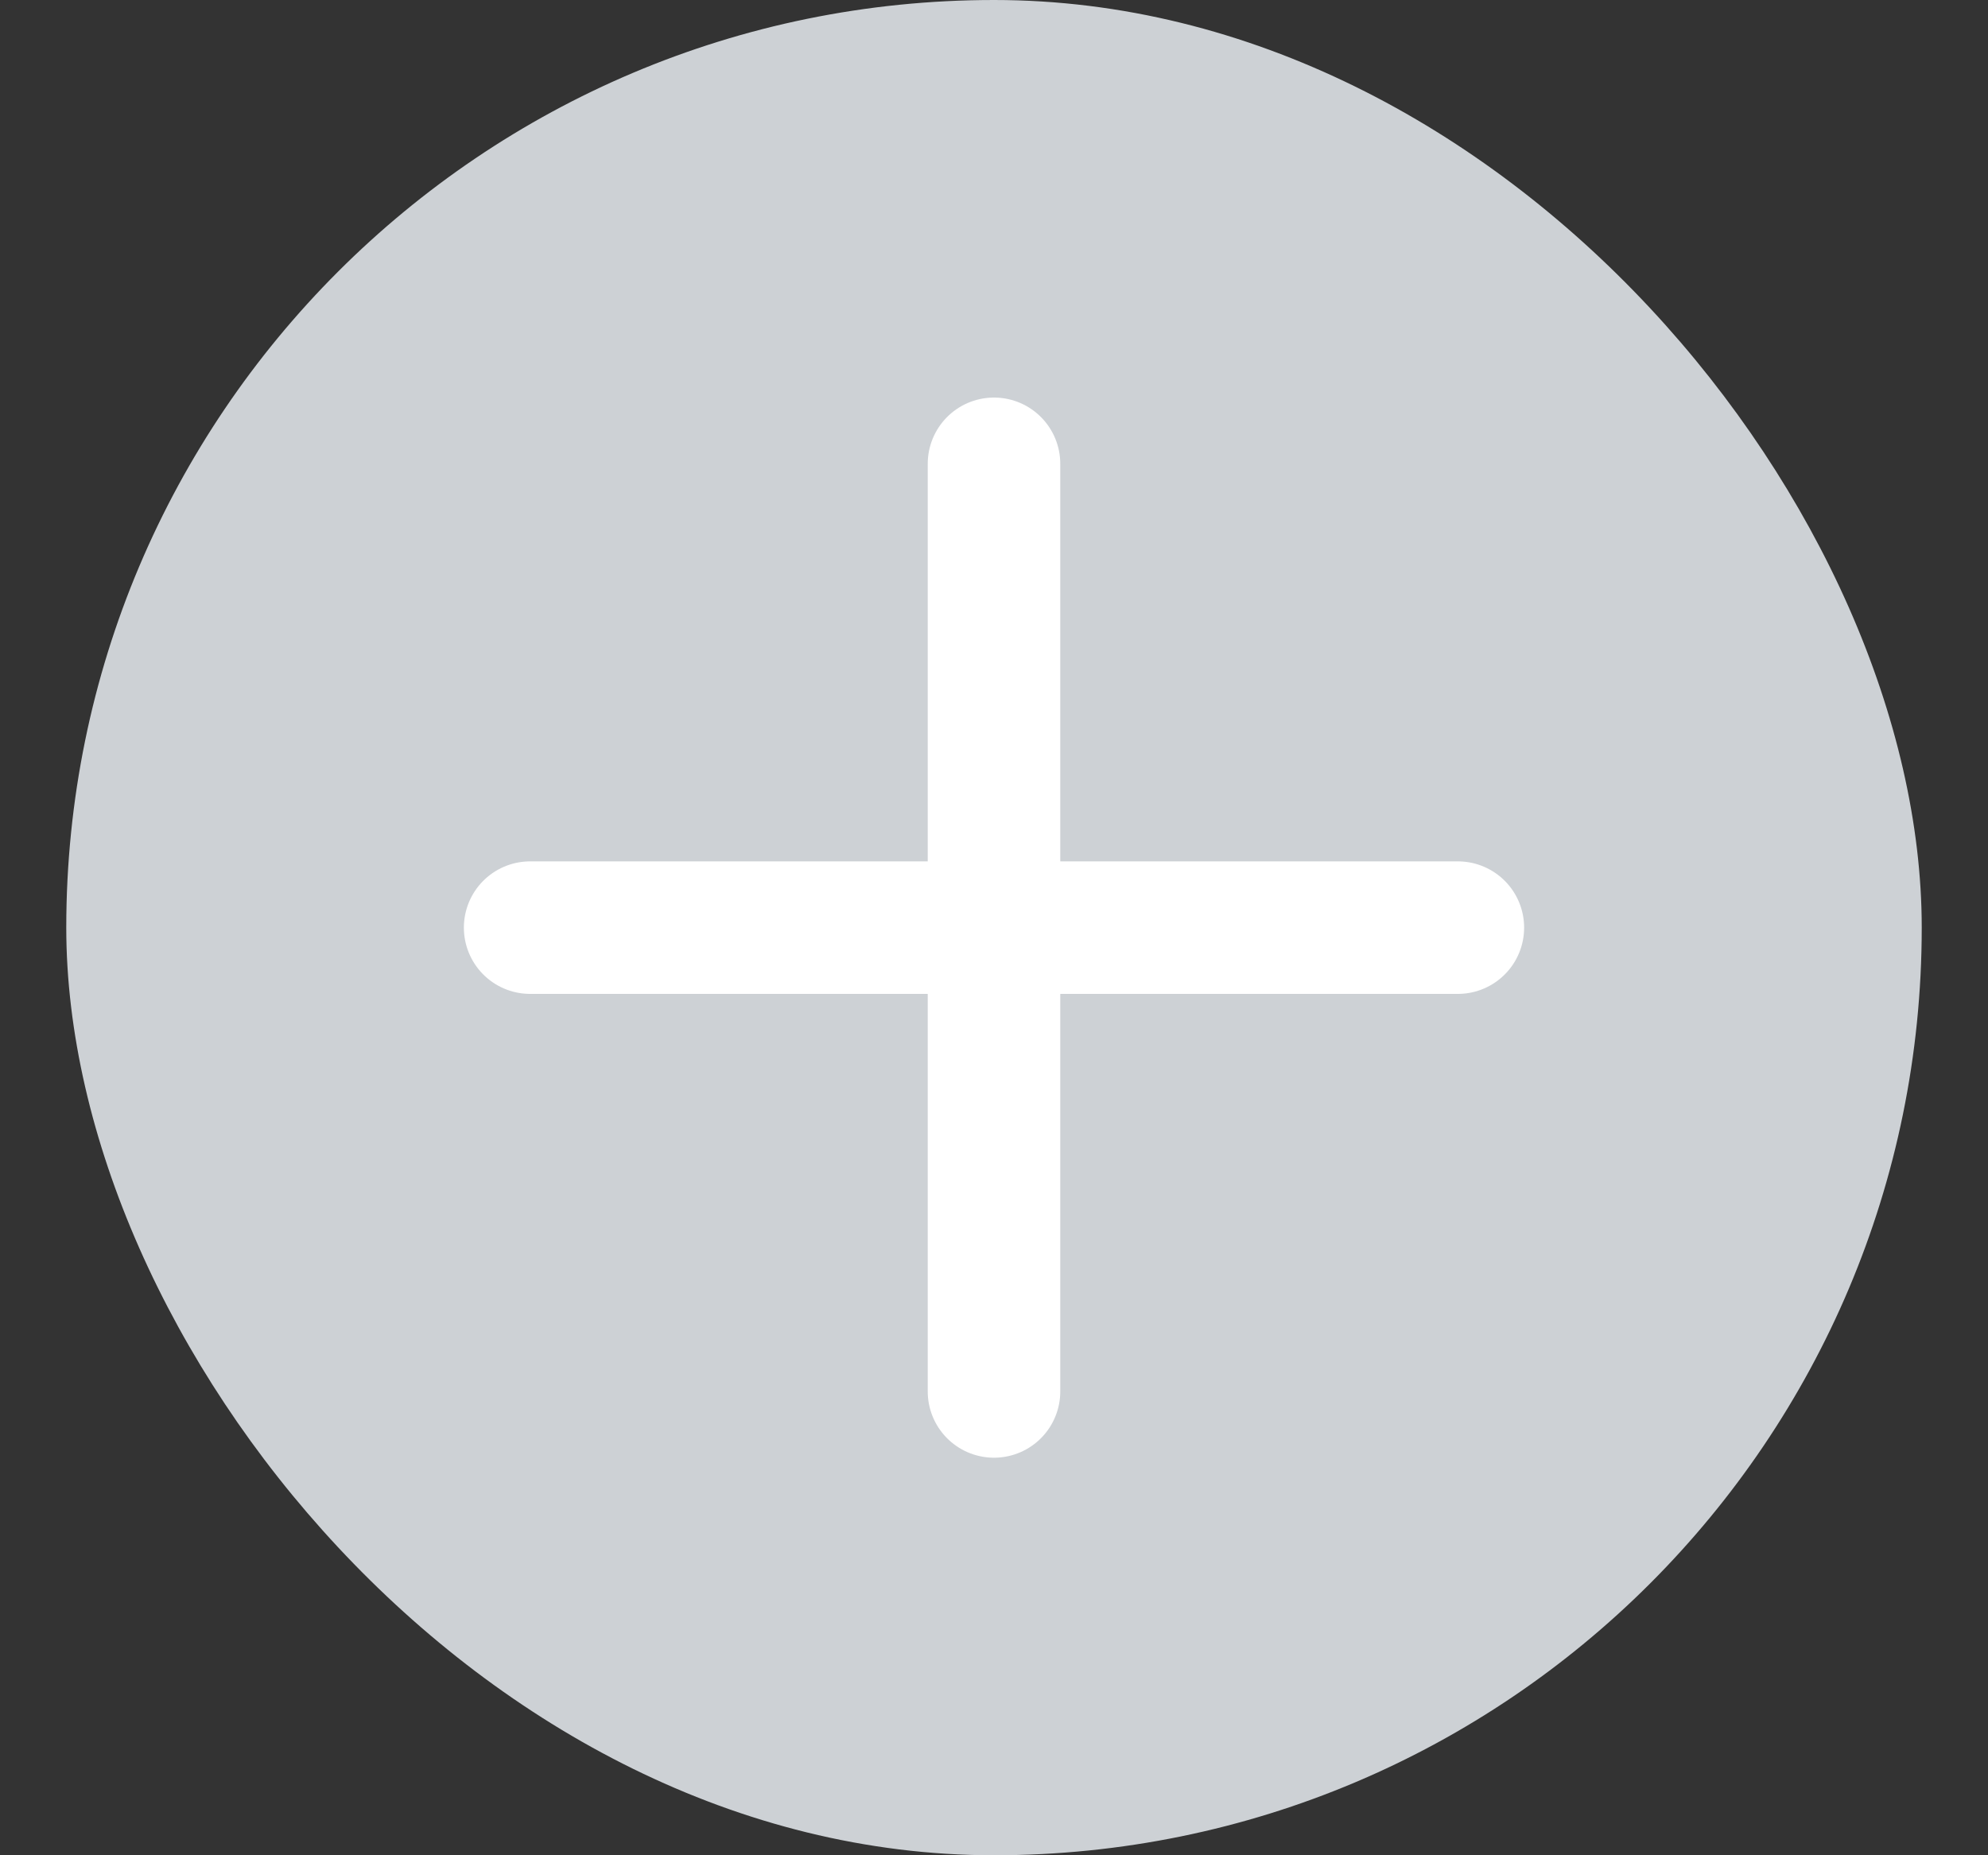 <svg width="15" height="14" viewBox="0 0 15 14" fill="none" xmlns="http://www.w3.org/2000/svg">
<rect x="0" y="0" width="15" height="14" fill="#333333" stroke="none"/>
<rect x="0.5" width="14" height="14" rx="7" fill="#CDD1D5"/>
<path d="M4 7H11" stroke="white" stroke-linecap="round"/>
<path d="M7.5 3.5L7.5 10.5" stroke="white" stroke-linecap="round"/>
</svg>
